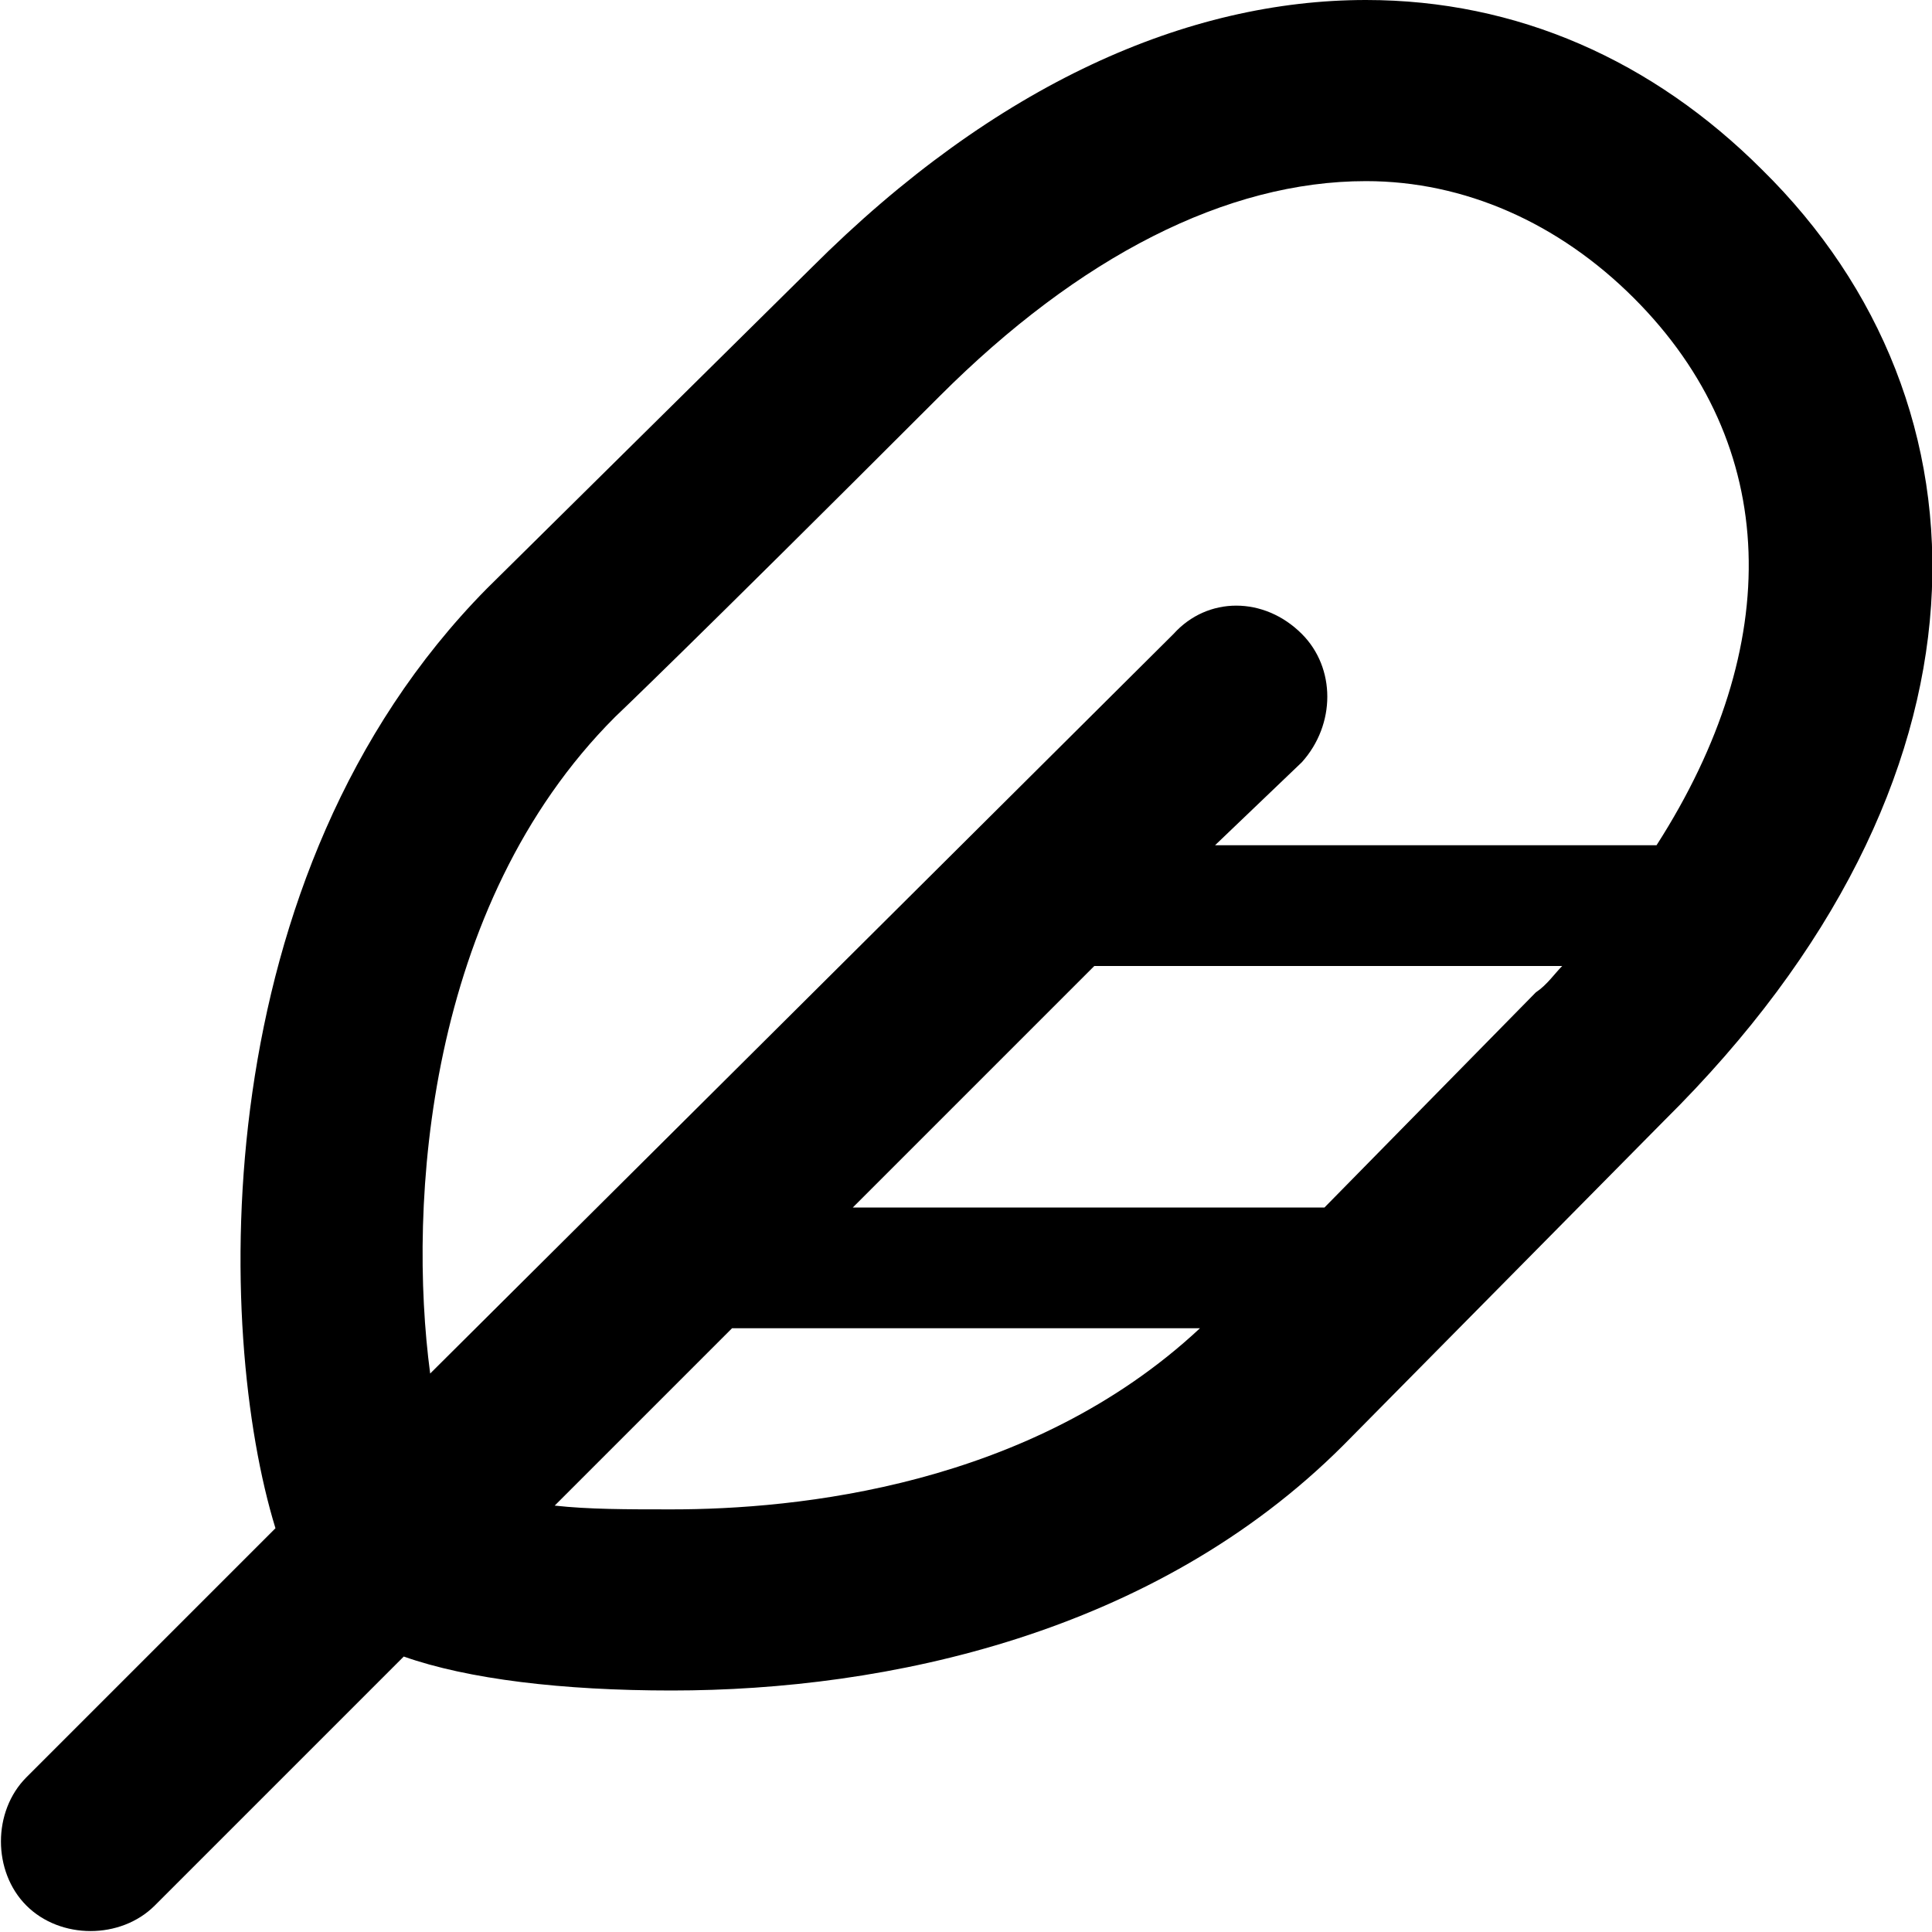 <svg xmlns="http://www.w3.org/2000/svg" viewBox="0 0 512 512"><!-- Font Awesome Pro 6.0.0-alpha1 by @fontawesome - https://fontawesome.com License - https://fontawesome.com/license (Commercial License) --><path d="M467 45C438 16 402 0 362 0C315 0 264 22 215 71L129 156C54 232 57 353 73 405L7 471C-2 480 -2 496 7 505C16 514 32 514 41 505L107 439C124 445 149 448 178 448C235 448 306 433 356 383L441 297C532 207 530 107 467 45ZM147 399L194 352H318C273 394 211 400 178 400C166 400 156 400 147 399ZM351 320H226L290 256H414C412 258 410 261 407 263L351 320ZM439 224H322L345 202C354 192 354 177 345 168C335 158 320 158 311 168L114 364C108 319 113 240 163 190C163 190 182 172 249 105C286 68 325 48 362 48C388 48 413 59 433 79C472 118 473 171 439 224Z"/></svg>